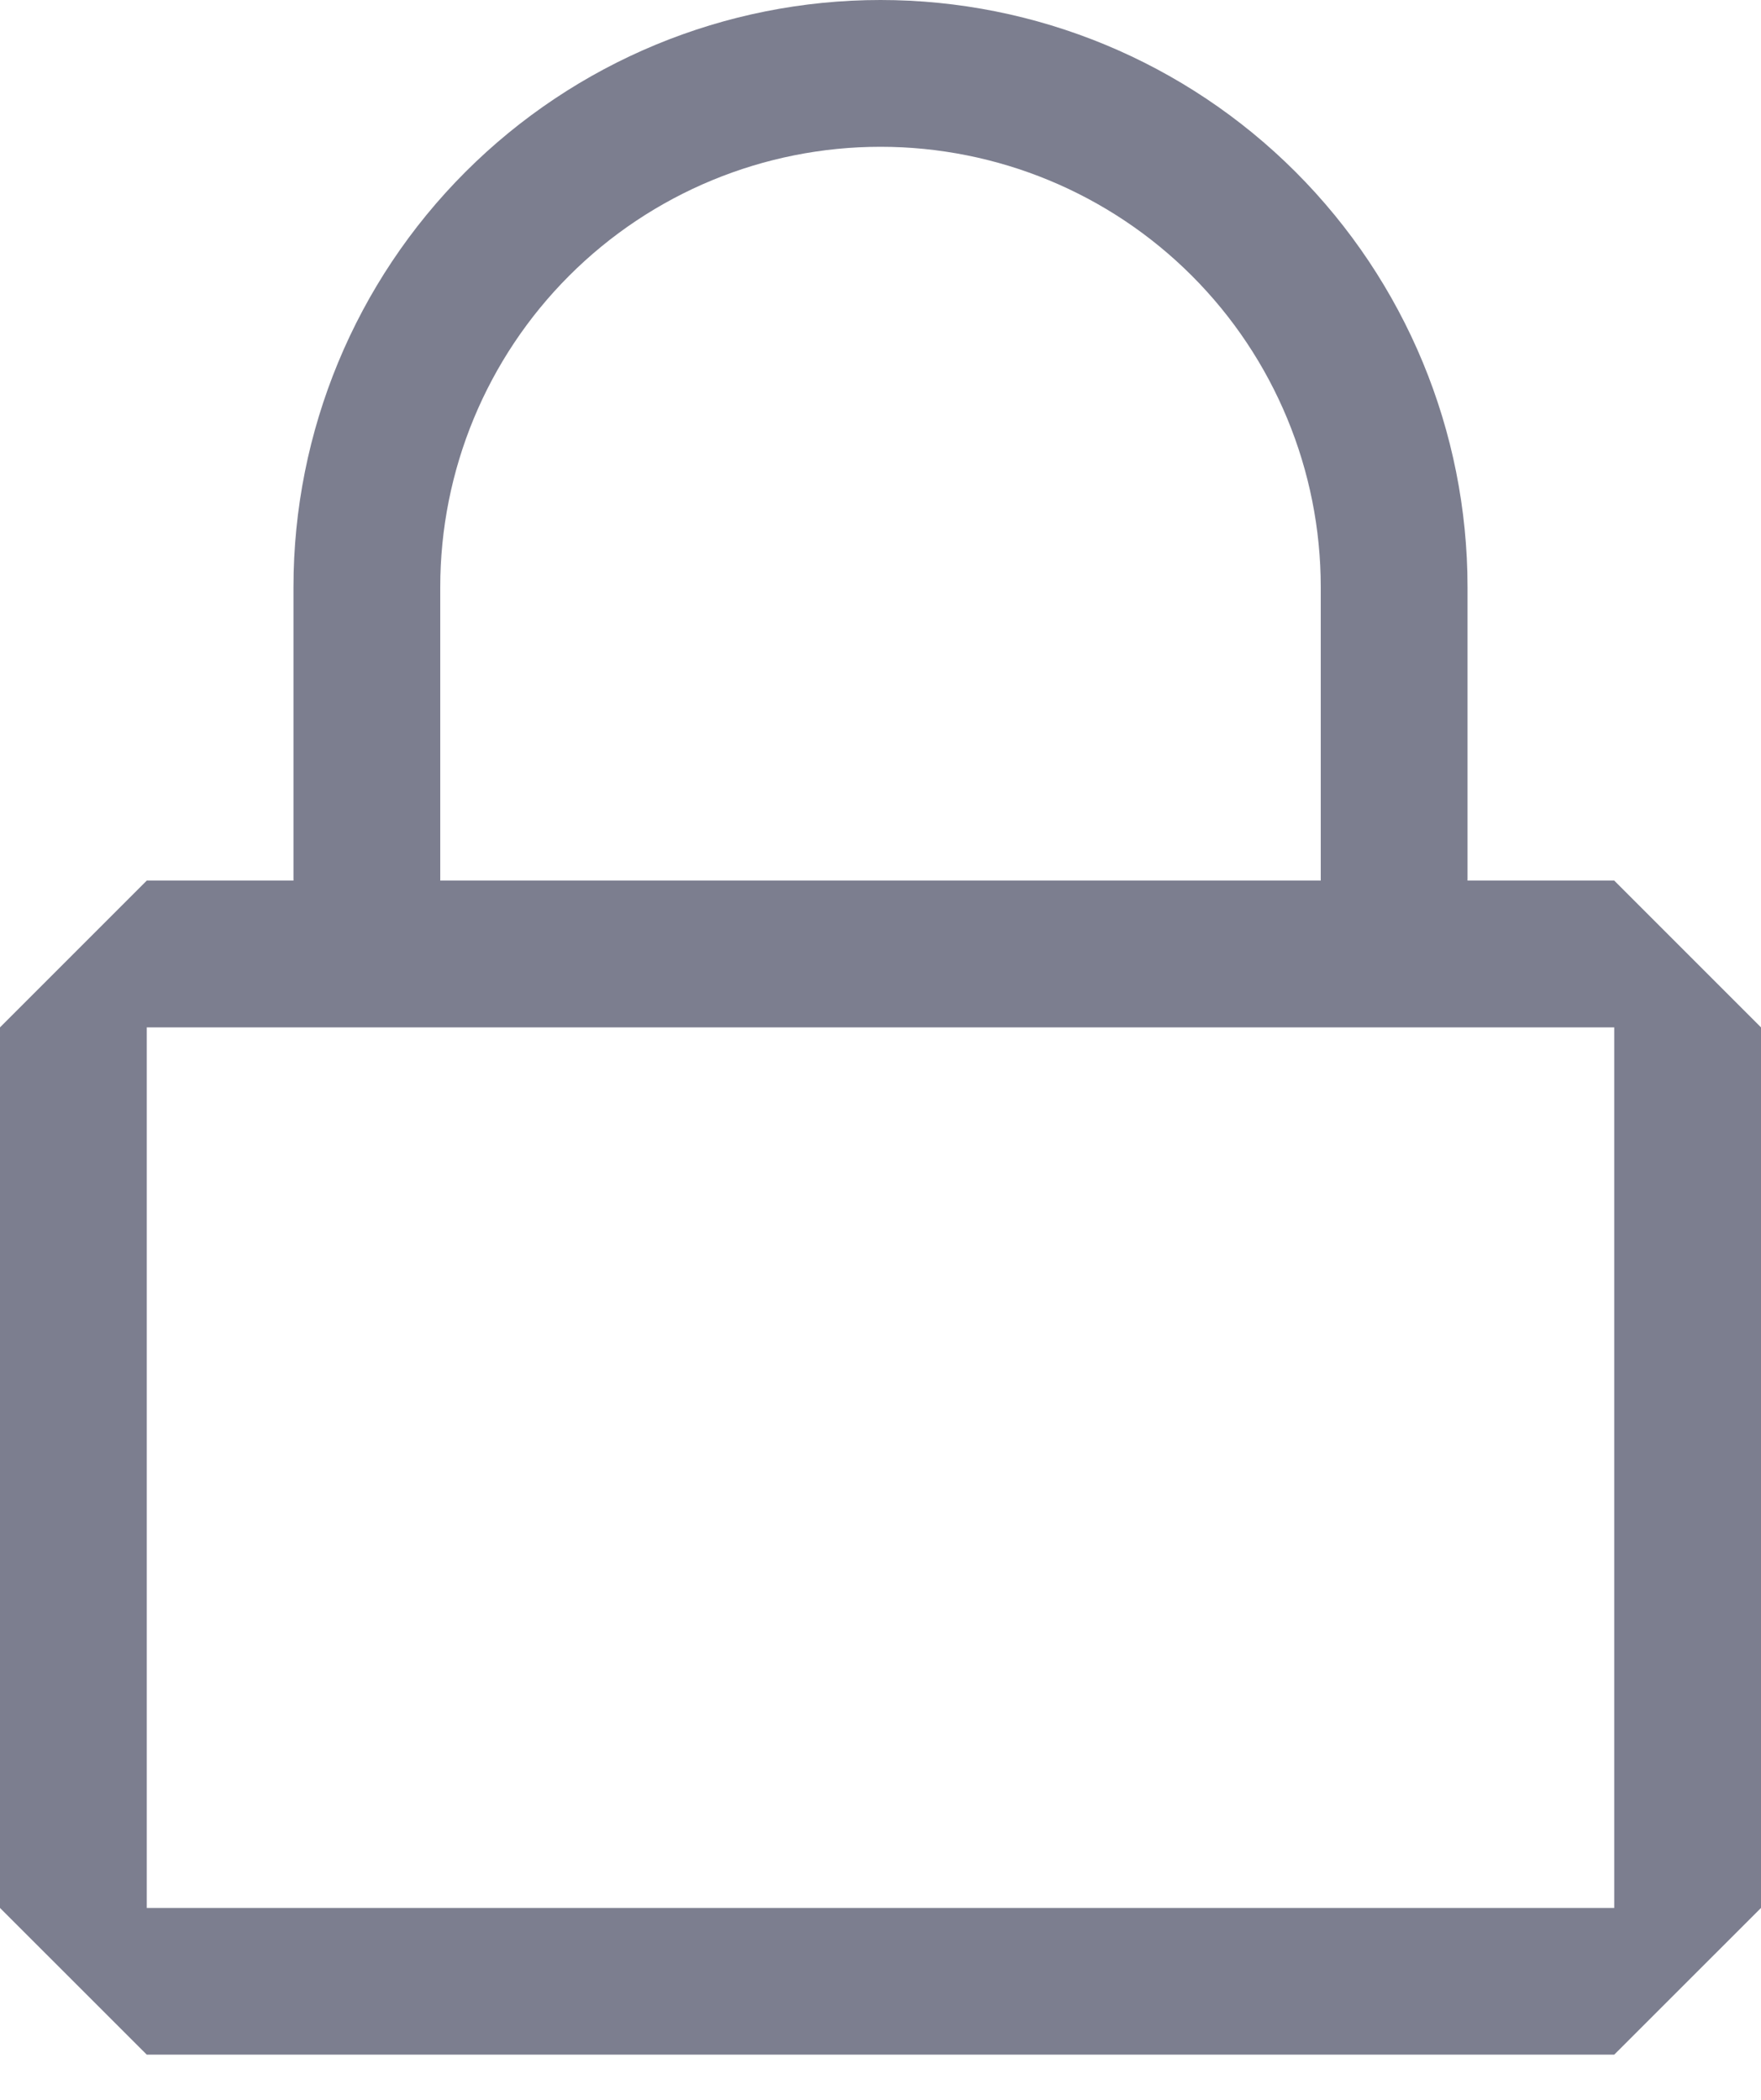 <svg width="26" height="31" viewBox="0 0 26 31" fill="none" xmlns="http://www.w3.org/2000/svg">
<path d="M23.833 13H21.667V8.667C21.667 6.368 20.754 4.164 19.128 2.538C17.503 0.913 15.299 0 13 0C10.701 0 8.497 0.913 6.872 2.538C5.246 4.164 4.333 6.368 4.333 8.667V13H2.167L0 15.167V28.167L2.167 30.333H23.833L26 28.167V15.167L23.833 13ZM6.5 8.667C6.5 6.943 7.185 5.289 8.404 4.07C9.623 2.851 11.276 2.167 13 2.167C14.724 2.167 16.377 2.851 17.596 4.07C18.815 5.289 19.5 6.943 19.5 8.667V13H6.5V8.667ZM23.833 28.167H2.167V15.167H23.833V28.167Z" fill="#7C7E8F"/>
</svg>
